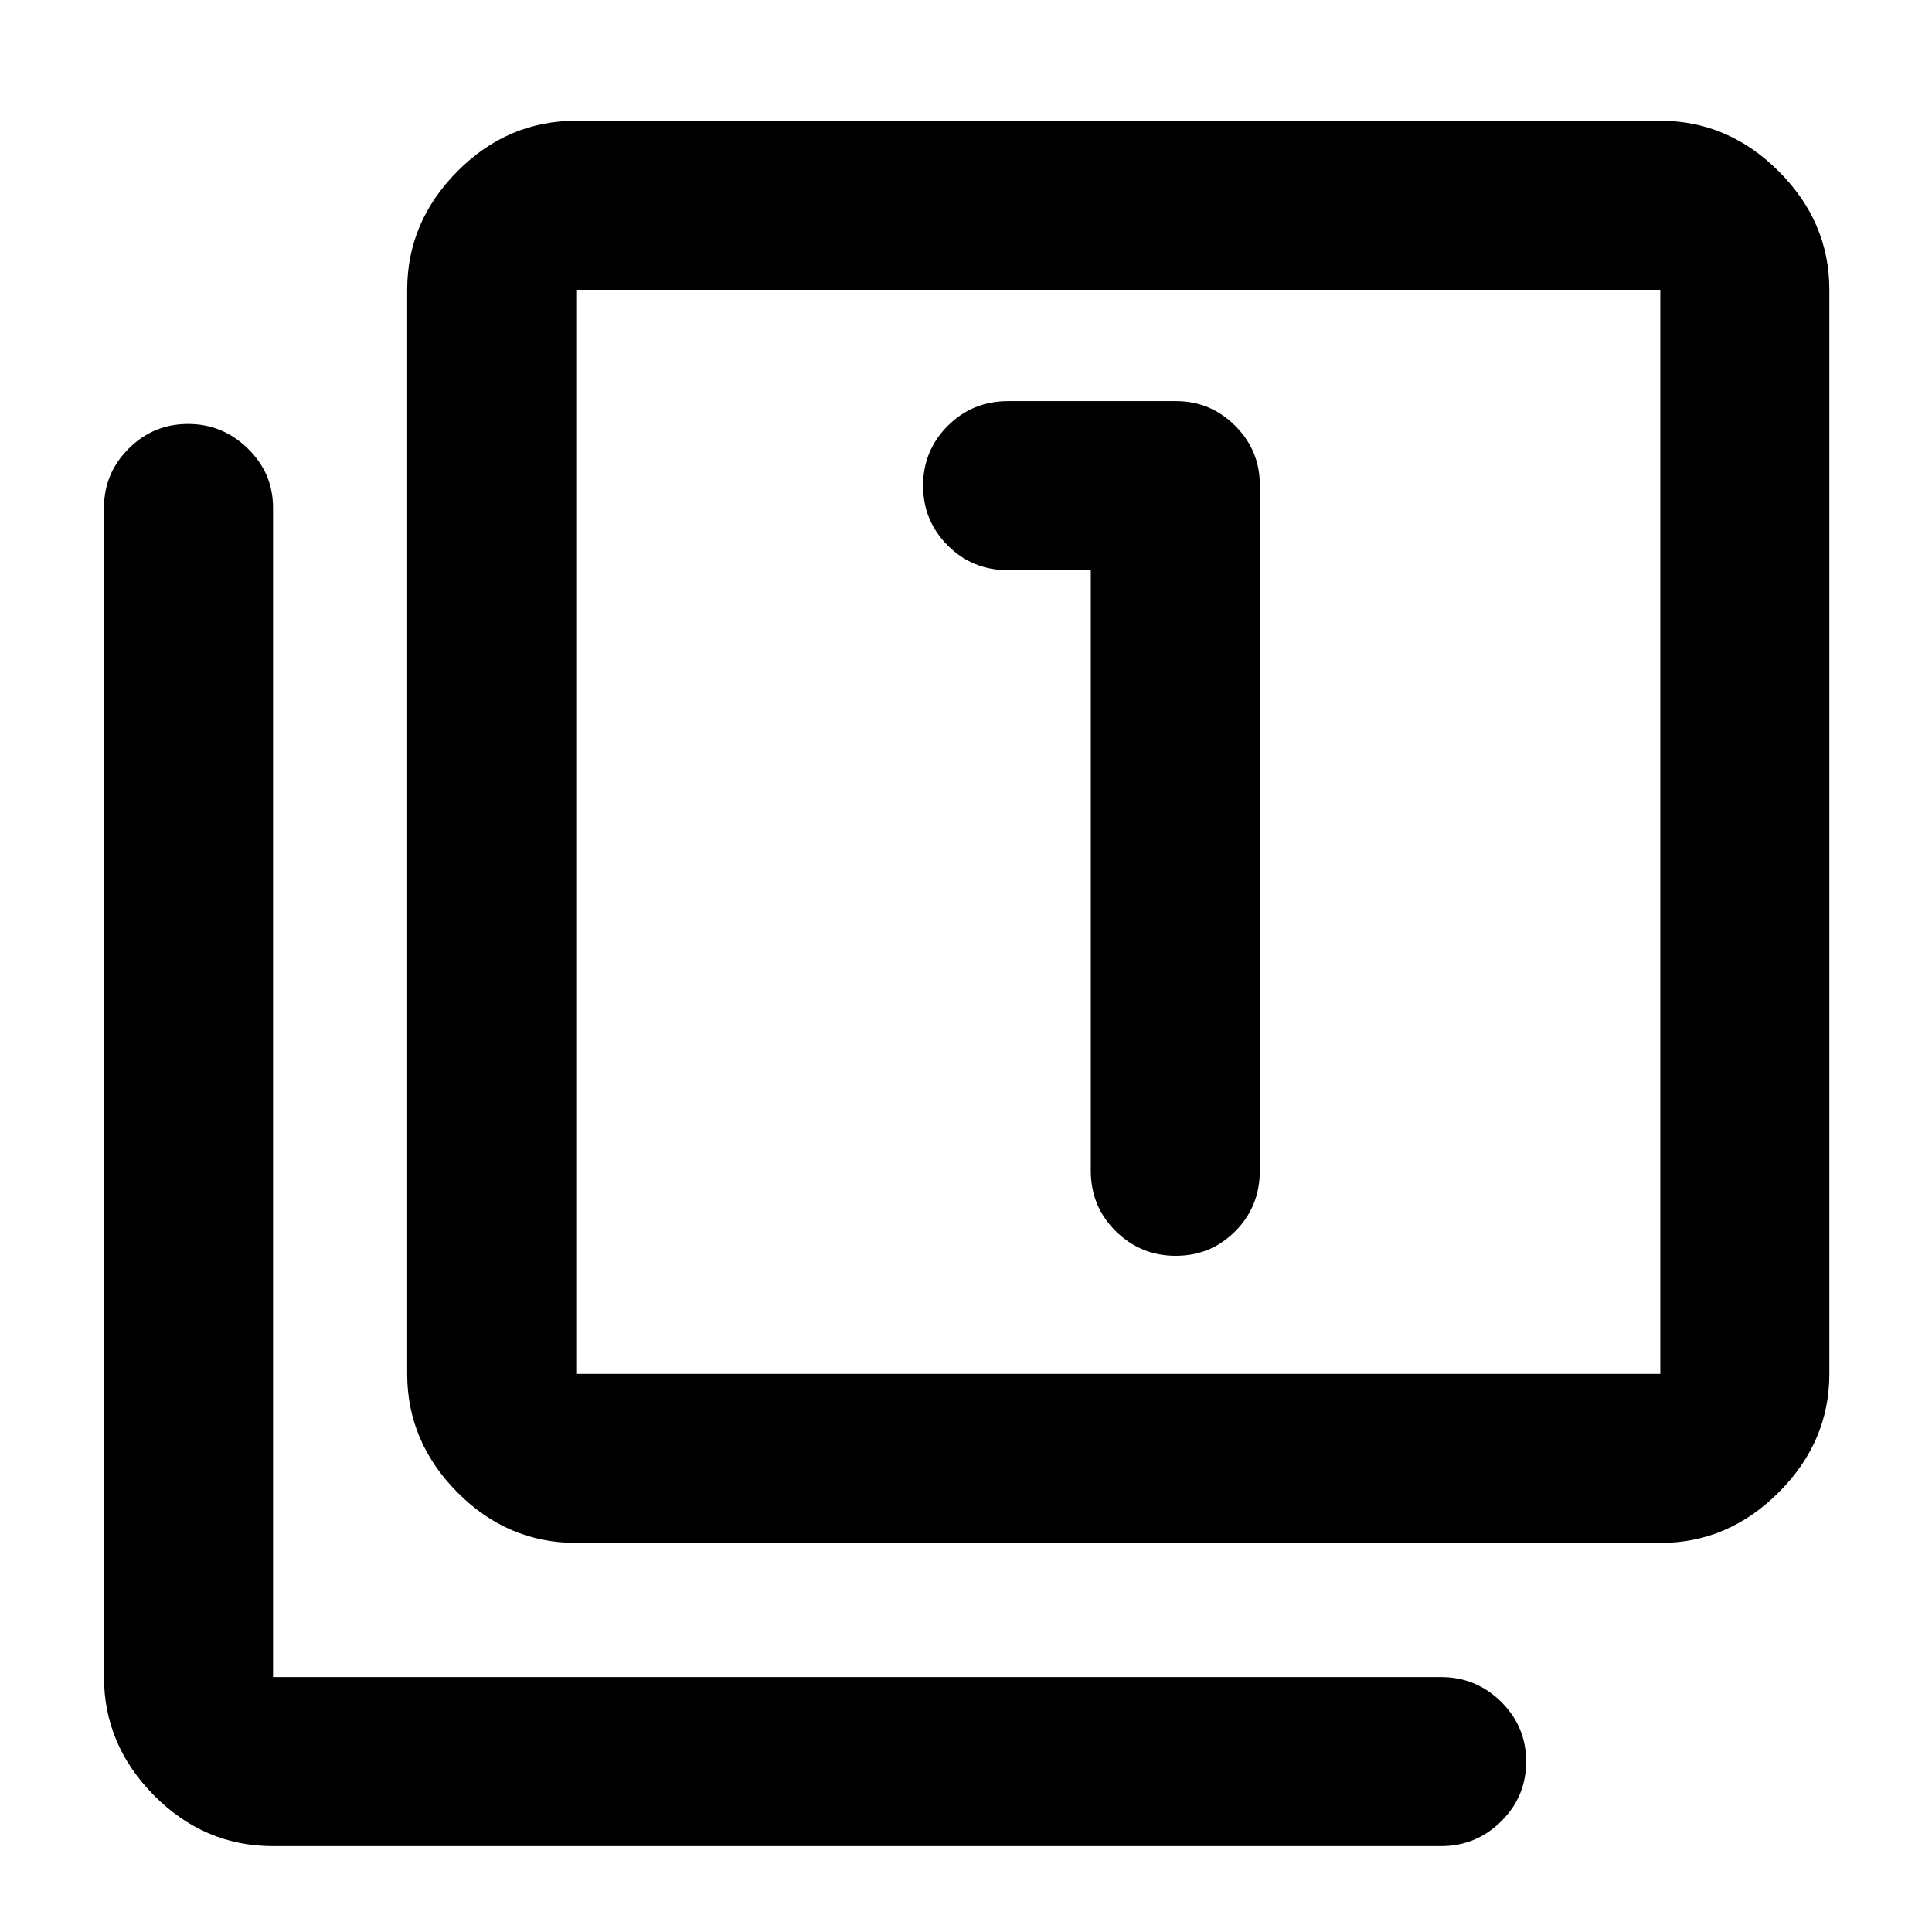 <svg xmlns="http://www.w3.org/2000/svg" height="40" viewBox="0 -960 960 960" width="40"><path d="M542-676.67v298.34q0 17.83 12.41 30.08Q566.81-336 584.24-336t29.59-12.25Q626-360.5 626-378.33V-719q0-17.18-12.24-29.42-12.24-12.25-29.43-12.25H501q-17.83 0-30.08 12.29-12.25 12.28-12.25 29.71 0 17.42 12.25 29.71T501-676.67h41ZM286.33-193.33q-34.15 0-59.07-25.14-24.93-25.14-24.93-58.86V-816q0-33.73 24.93-58.86Q252.18-900 286.33-900H825q33.72 0 58.86 25.14Q909-849.73 909-816v538.67q0 33.72-25.14 58.86T825-193.33H286.33Zm0-84H825V-816H286.33v538.67ZM135.67-42.67q-34.15 0-59.08-25.13-24.92-25.14-24.92-58.87v-581q0-17.18 12.27-29.42 12.27-12.24 29.5-12.24t29.73 12.24q12.5 12.24 12.5 29.42v581H716q17.47 0 29.9 12.29 12.43 12.28 12.43 29.71 0 17.42-12.43 29.71T716-42.67H135.67ZM286.33-816v538.67V-816Z"/></svg>